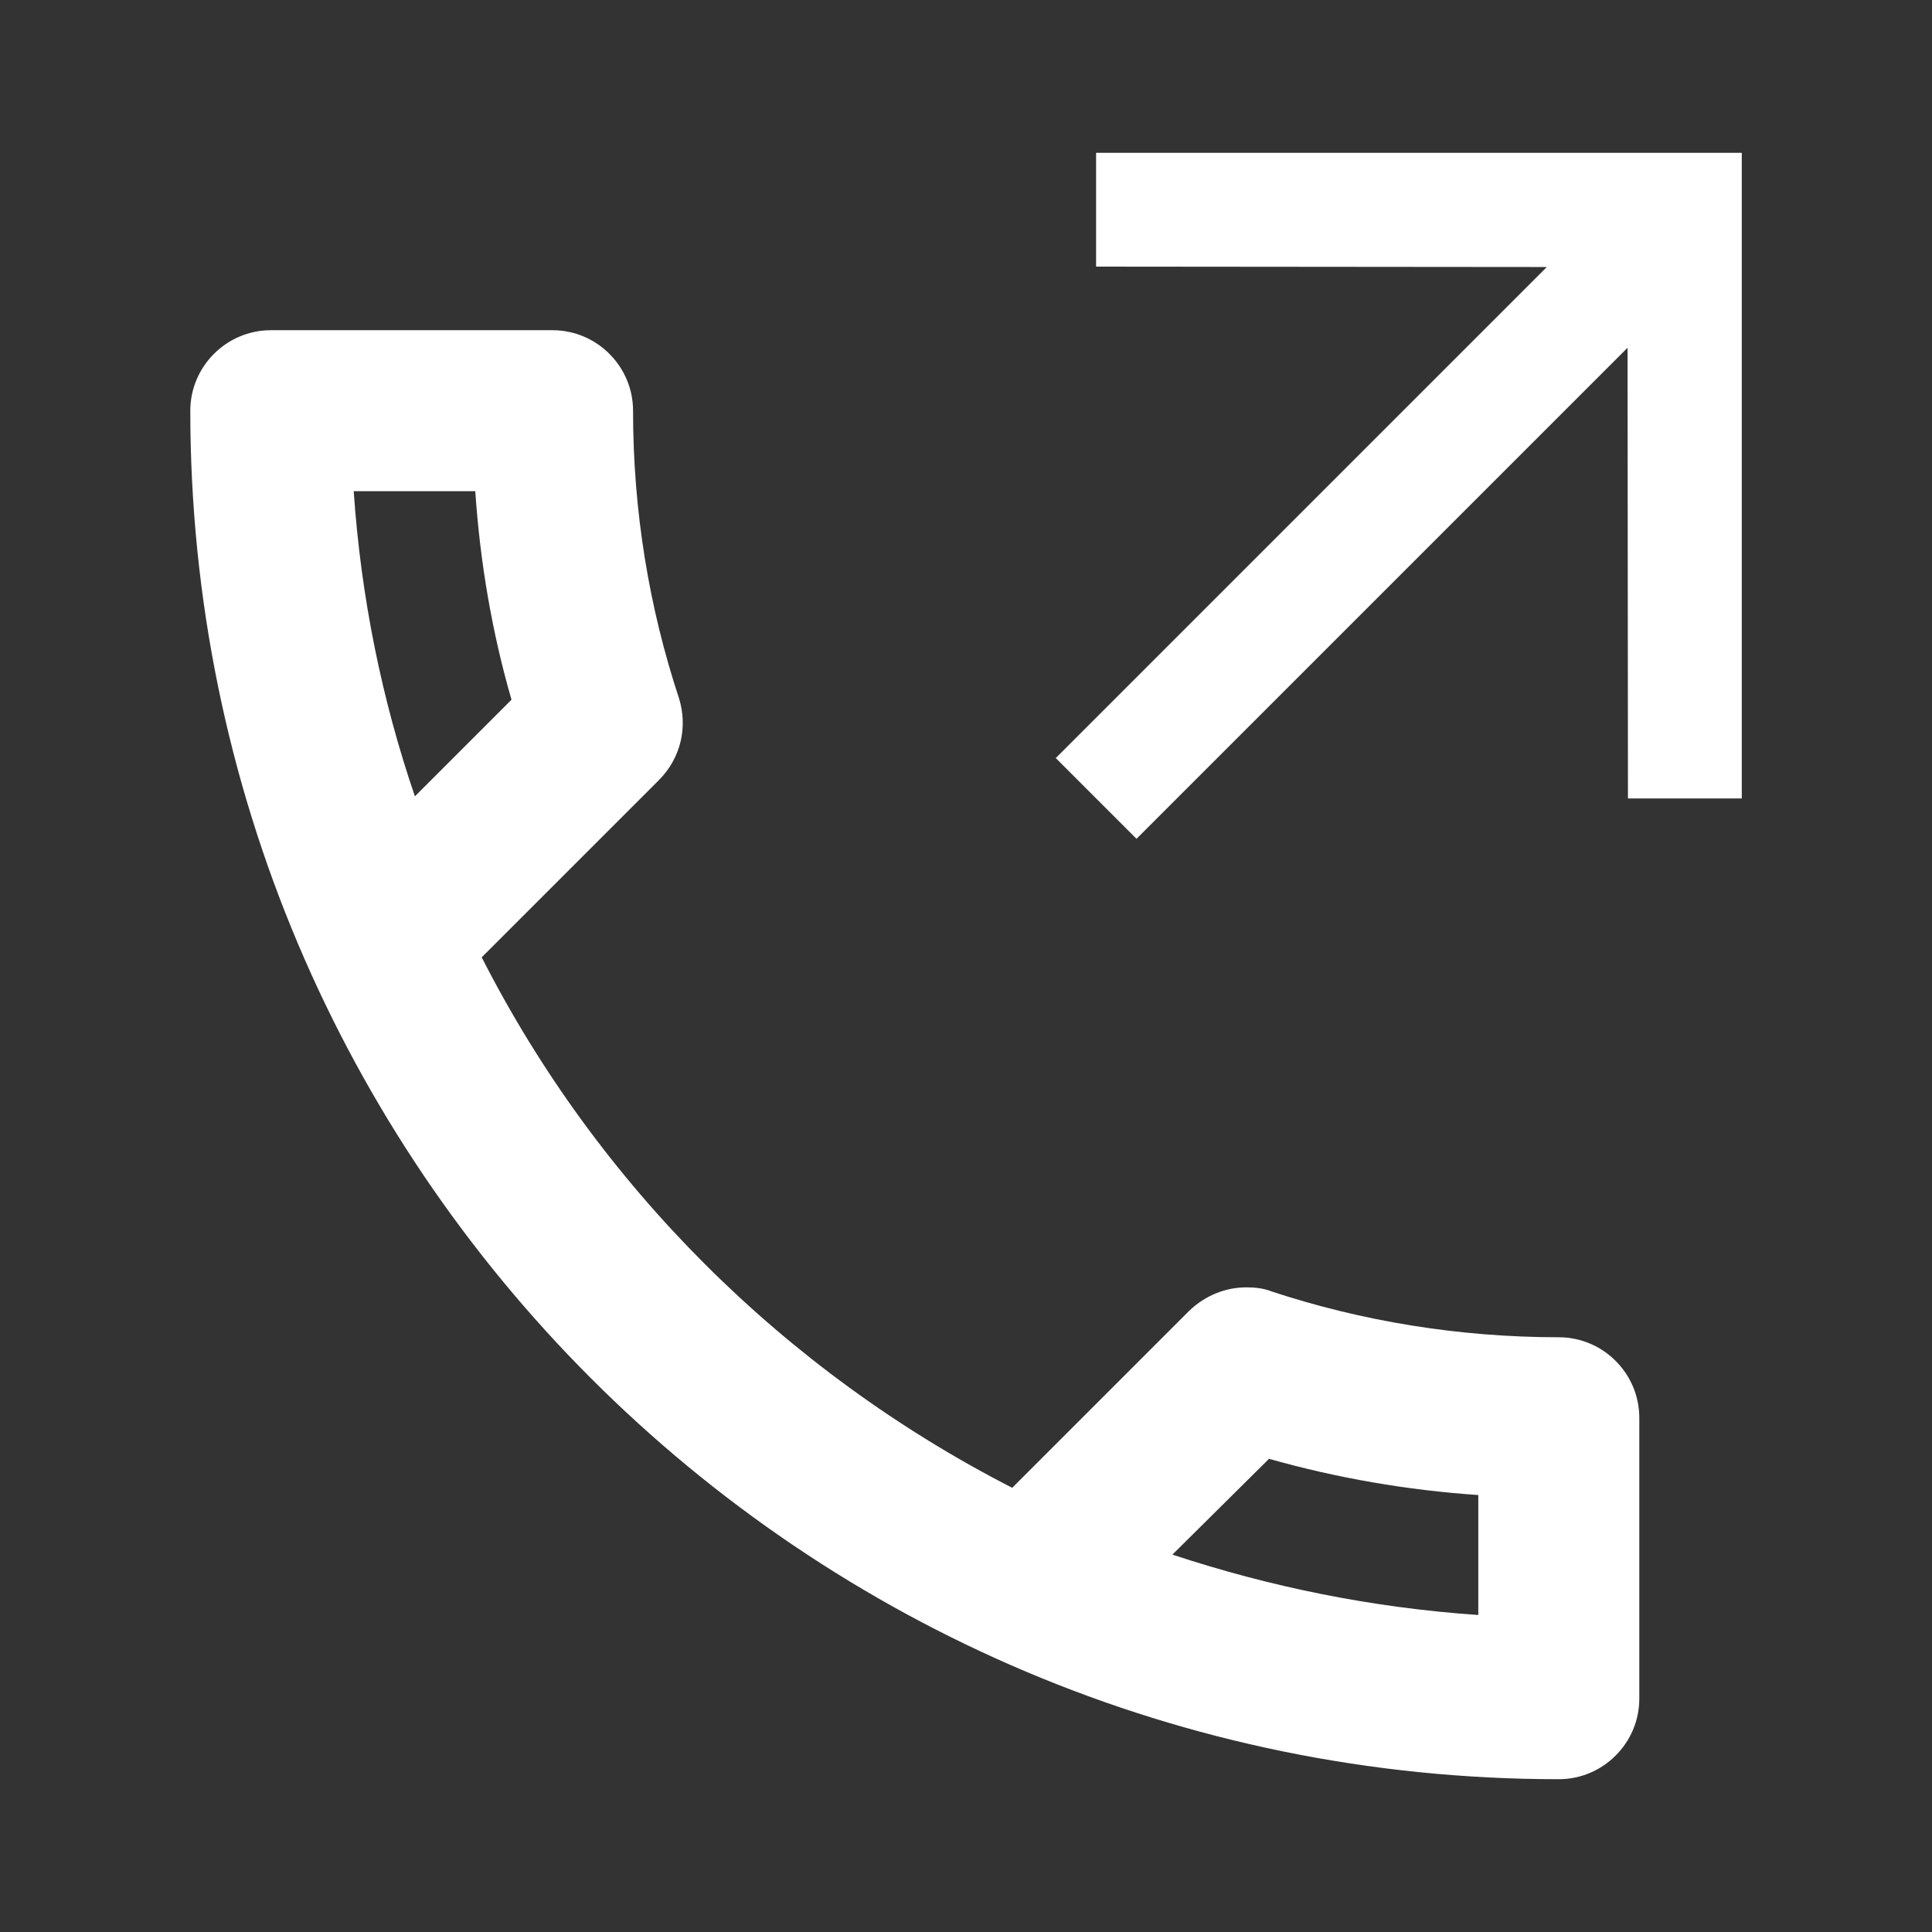 <?xml version="1.0" encoding="UTF-8" standalone="no"?>
<svg
   height="24px"
   viewBox="0 0 24 24"
   width="24px"
   fill="#1DC4F2"
   version="1.1"
   xmlns:inkscape="http://www.inkscape.org/namespaces/inkscape"
   xmlns:sodipodi="http://sodipodi.sourceforge.net/DTD/sodipodi-0.dtd"
   xmlns="http://www.w3.org/2000/svg"
   xmlns:svg="http://www.w3.org/2000/svg">
  <rect x="0" y="0" width="24" height="24" fill="#333333" stroke="none"/>
  <style>
      path, g, polygon {
        fill: #ffffff;
      }
    </style>
  <path
     d="m 5.904,6.102 c 0.06,0.89 0.21,1.76 0.45,2.59 l -1.2,1.2 c -0.41,-1.2 -0.67,-2.47 -0.76,-3.79 h 1.51 m 9.86,12.02 c 0.85,0.24 1.72,0.39 2.6,0.45 v 1.49 c -1.32,-0.09 -2.59,-0.35 -3.8,-0.75 l 1.2,-1.19 m -8.9,-14.02 h -3.5 c -0.55,0 -1,0.45 -1,1 0,9.39 7.61,17 17,17 0.55,0 1,-0.45 1,-1 v -3.49 c 0,-0.55 -0.45,-1 -1,-1 -1.24,0 -2.45,-0.2 -3.57,-0.57 -0.1,-0.04 -0.21,-0.05 -0.31,-0.05 -0.26,0 -0.51,0.1 -0.71,0.29 l -2.2,2.2 c -2.83,-1.45 -5.15,-3.76 -6.59,-6.59 l 2.2,-2.2 c 0.28,-0.28 0.36,-0.67 0.25,-1.02 -0.37,-1.12 -0.57,-2.32 -0.57,-3.57 0,-0.55 -0.45,-1 -1,-1 z" />
  <path
     d="m 13.616,1.898 v 1.414 l 5.599,0.005 -6.1,6.1 1.003,1.003 6.1,-6.1 0.005,5.599 h 1.414 V 1.898 Z" />
</svg>

